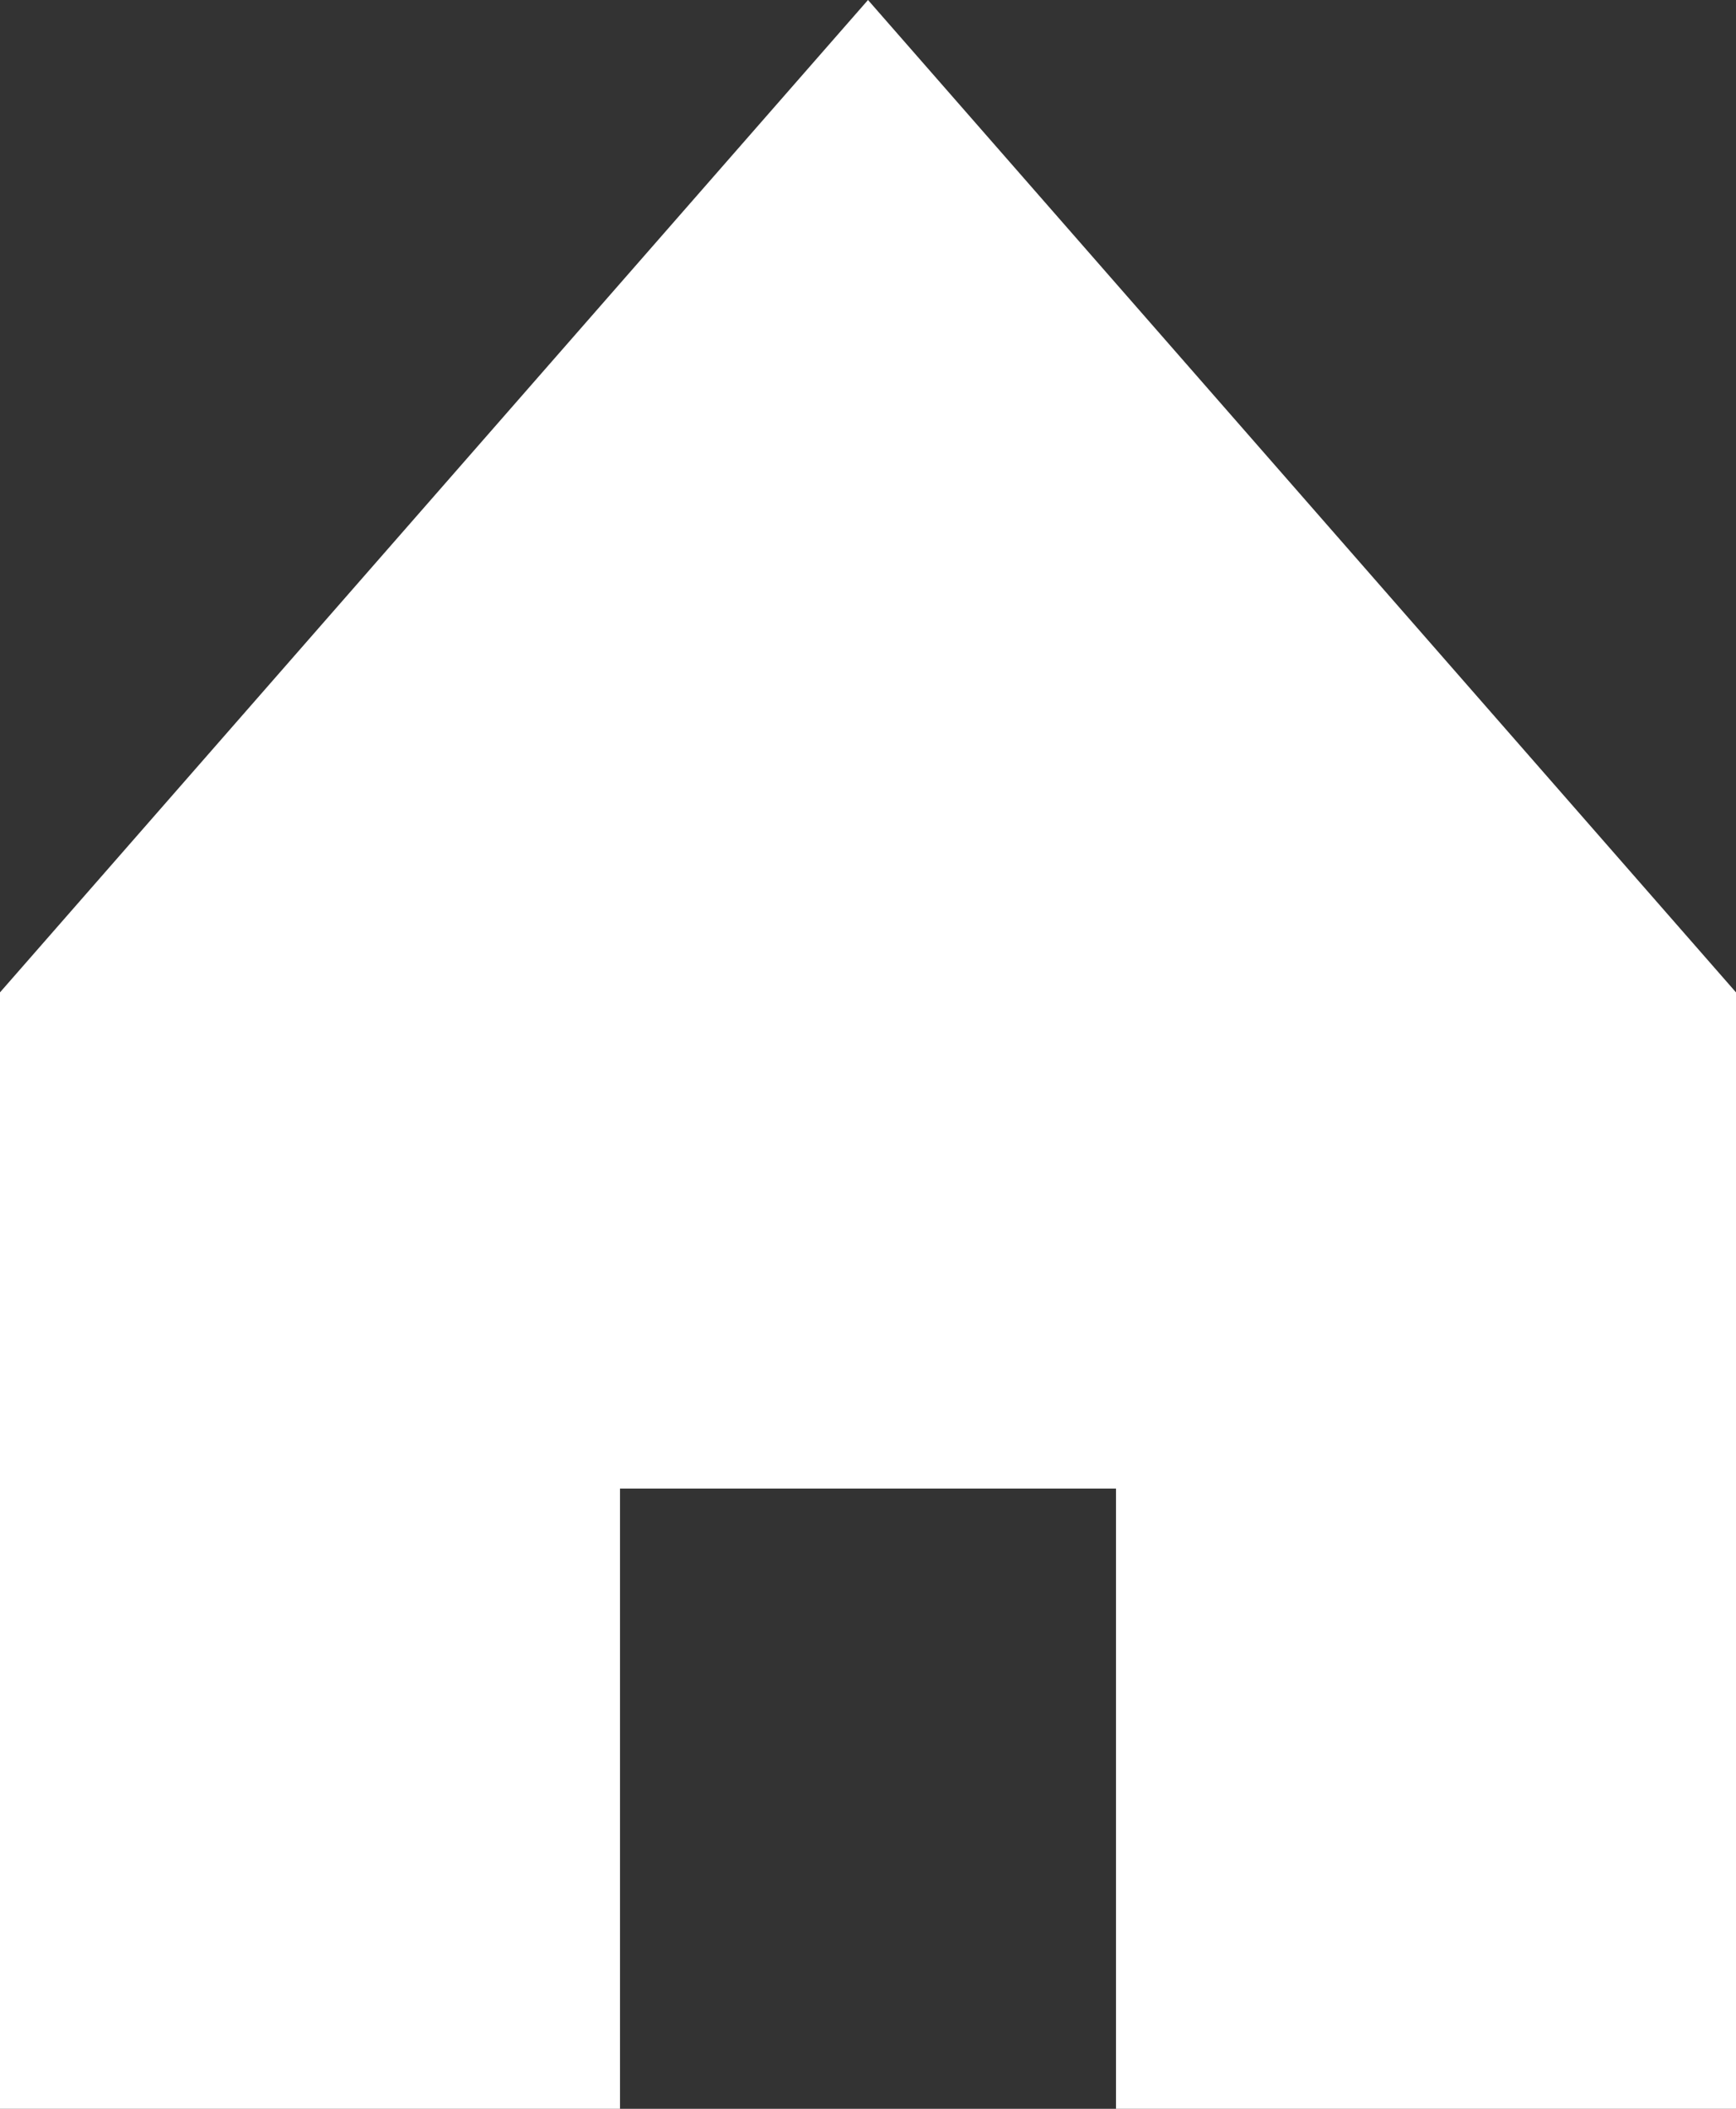 <svg xmlns="http://www.w3.org/2000/svg" width="14" height="17" viewBox="0 0 14 17">
  <rect x="0" y="0" width="14" height="17" fill="#333333" stroke="none"/>
  <path id="Subtraction_12" data-name="Subtraction 12" d="M5,17H0V8L7,0l7,8v9H9V12H5v5Z" fill="#fff"/>
</svg>
